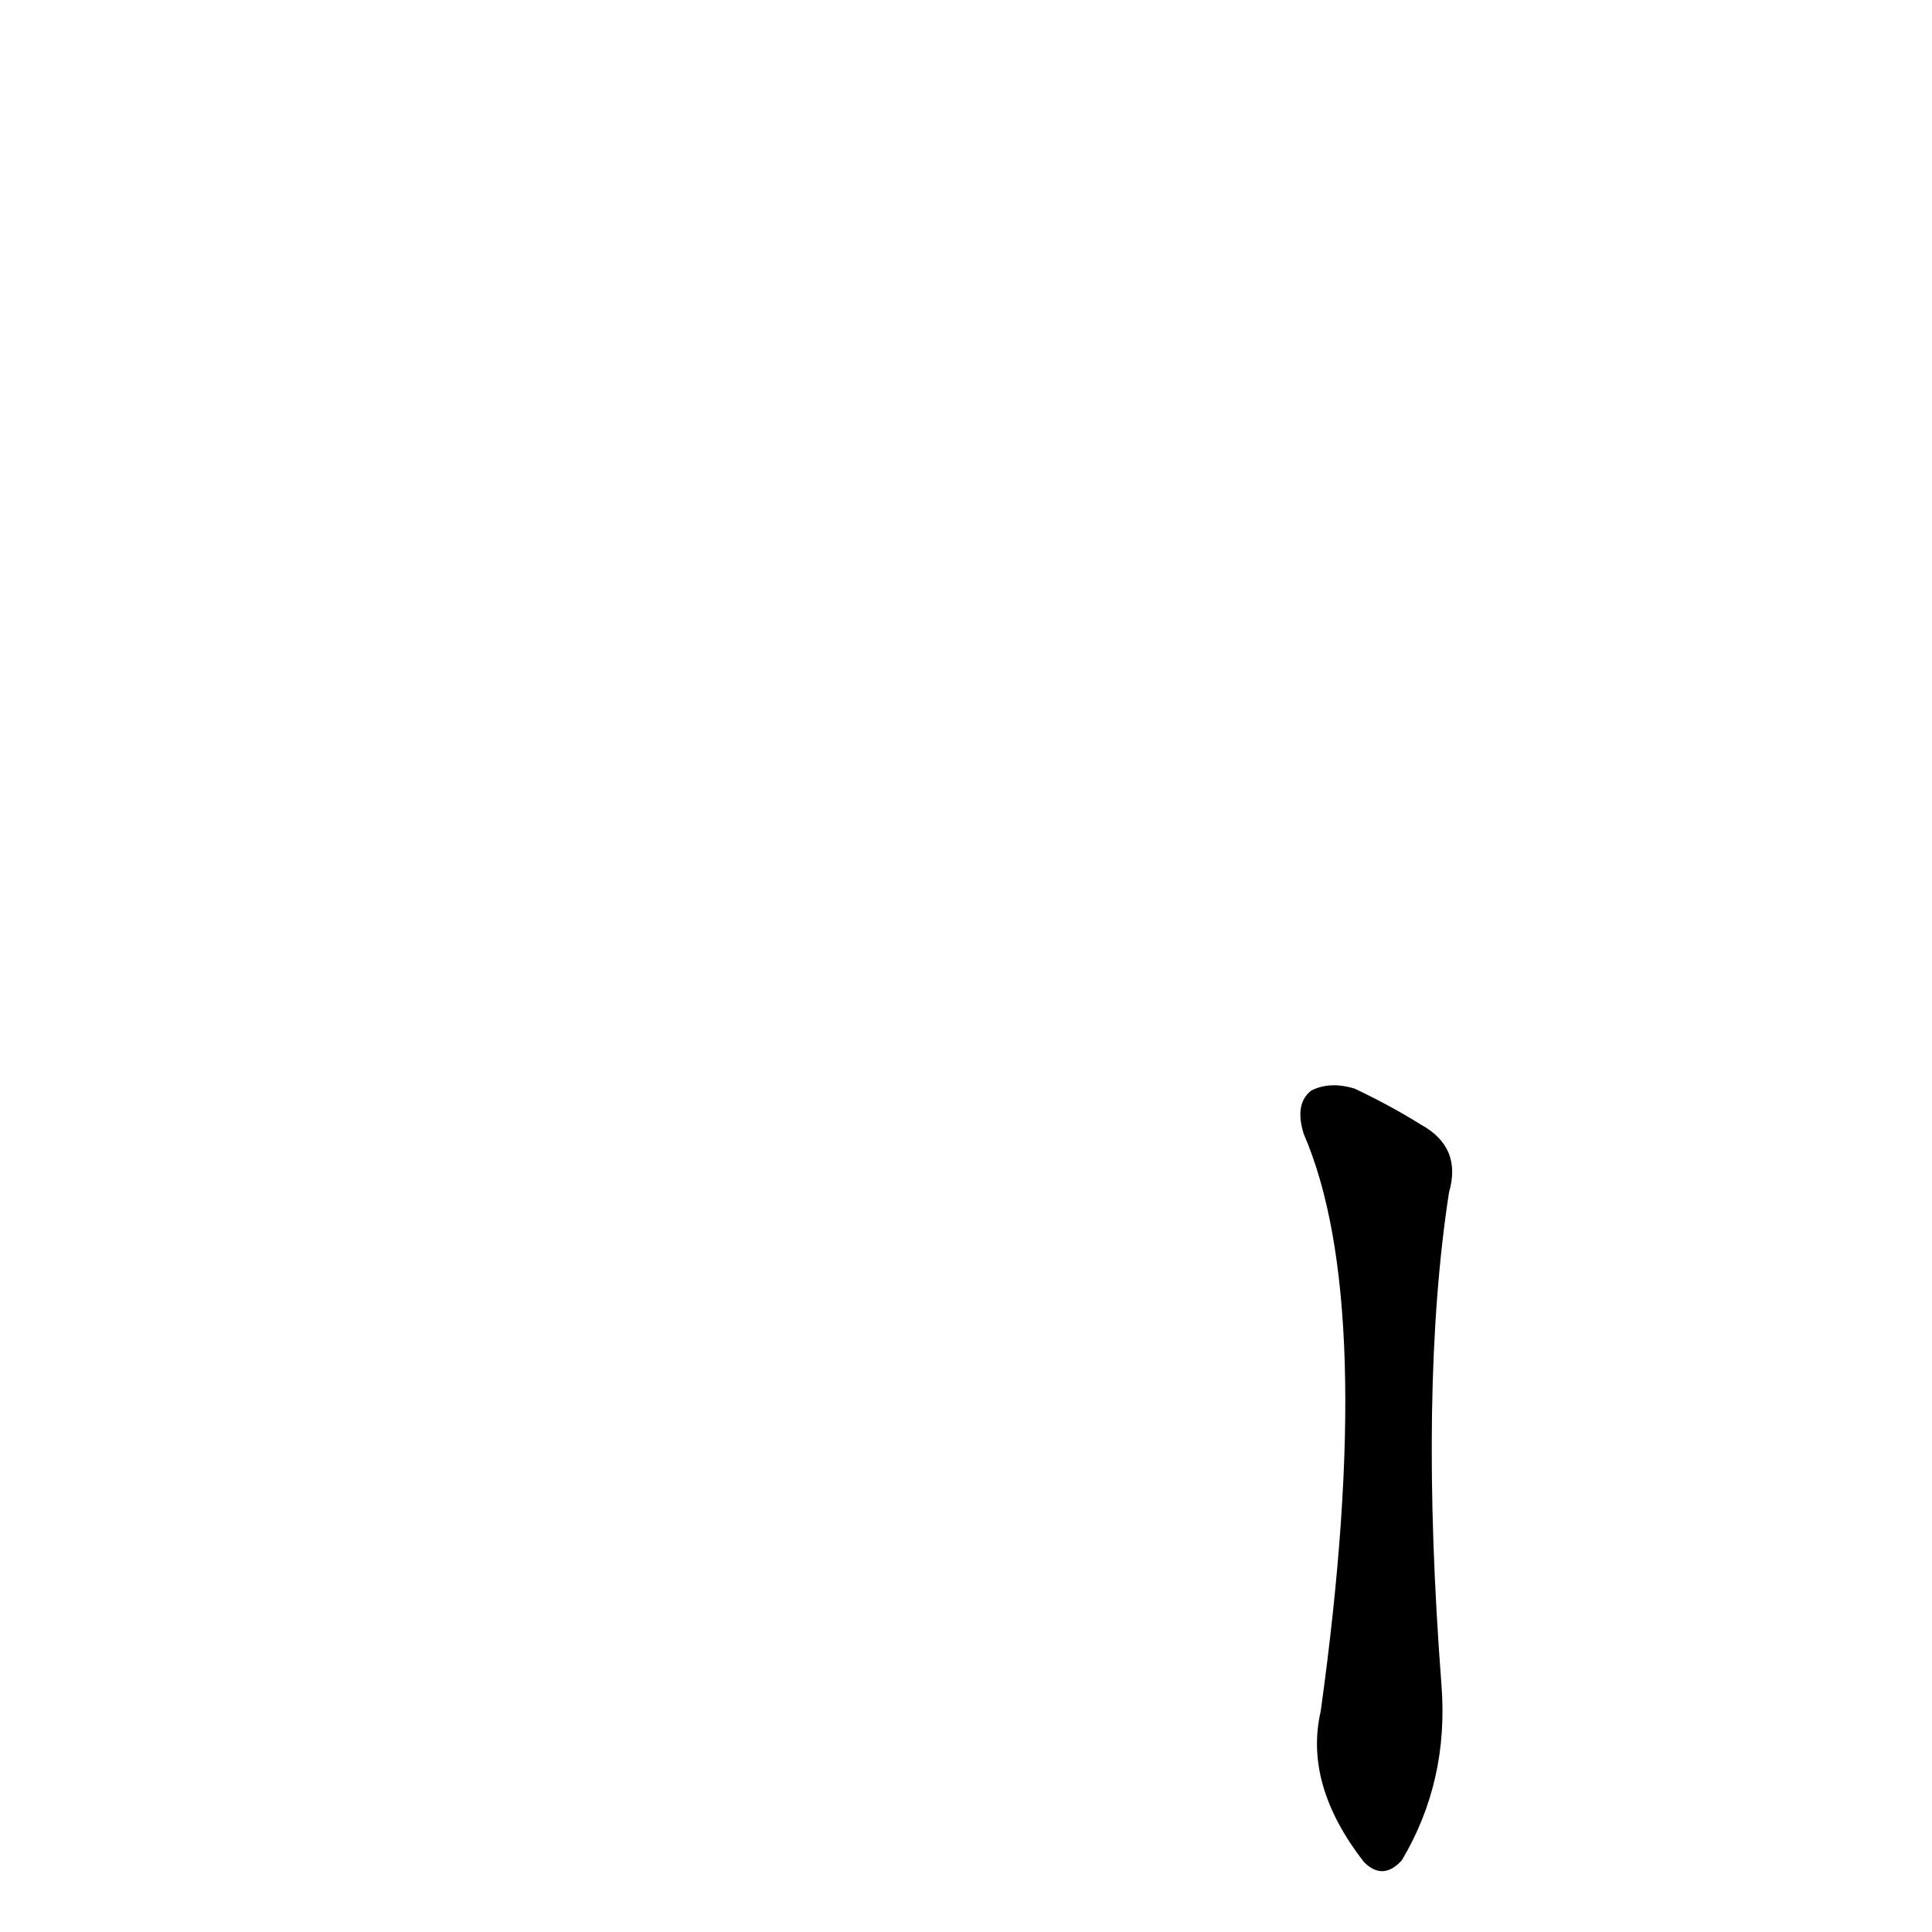 <?xml version='1.0' encoding='utf-8'?>
<svg xmlns="http://www.w3.org/2000/svg" version="1.1" viewBox="0 0 1024 1024"><g transform="scale(1, -1) translate(0, -900)"><path d="M 691 299 Q 730 209 700 -7 Q 691 -46 723 -87 Q 733 -97 743 -86 Q 768 -44 764 7 Q 752 164 768 268 Q 775 292 753 304 Q 737 314 718 323 Q 705 327 695 322 Q 686 315 691 299 Z" fill="black" /></g></svg>